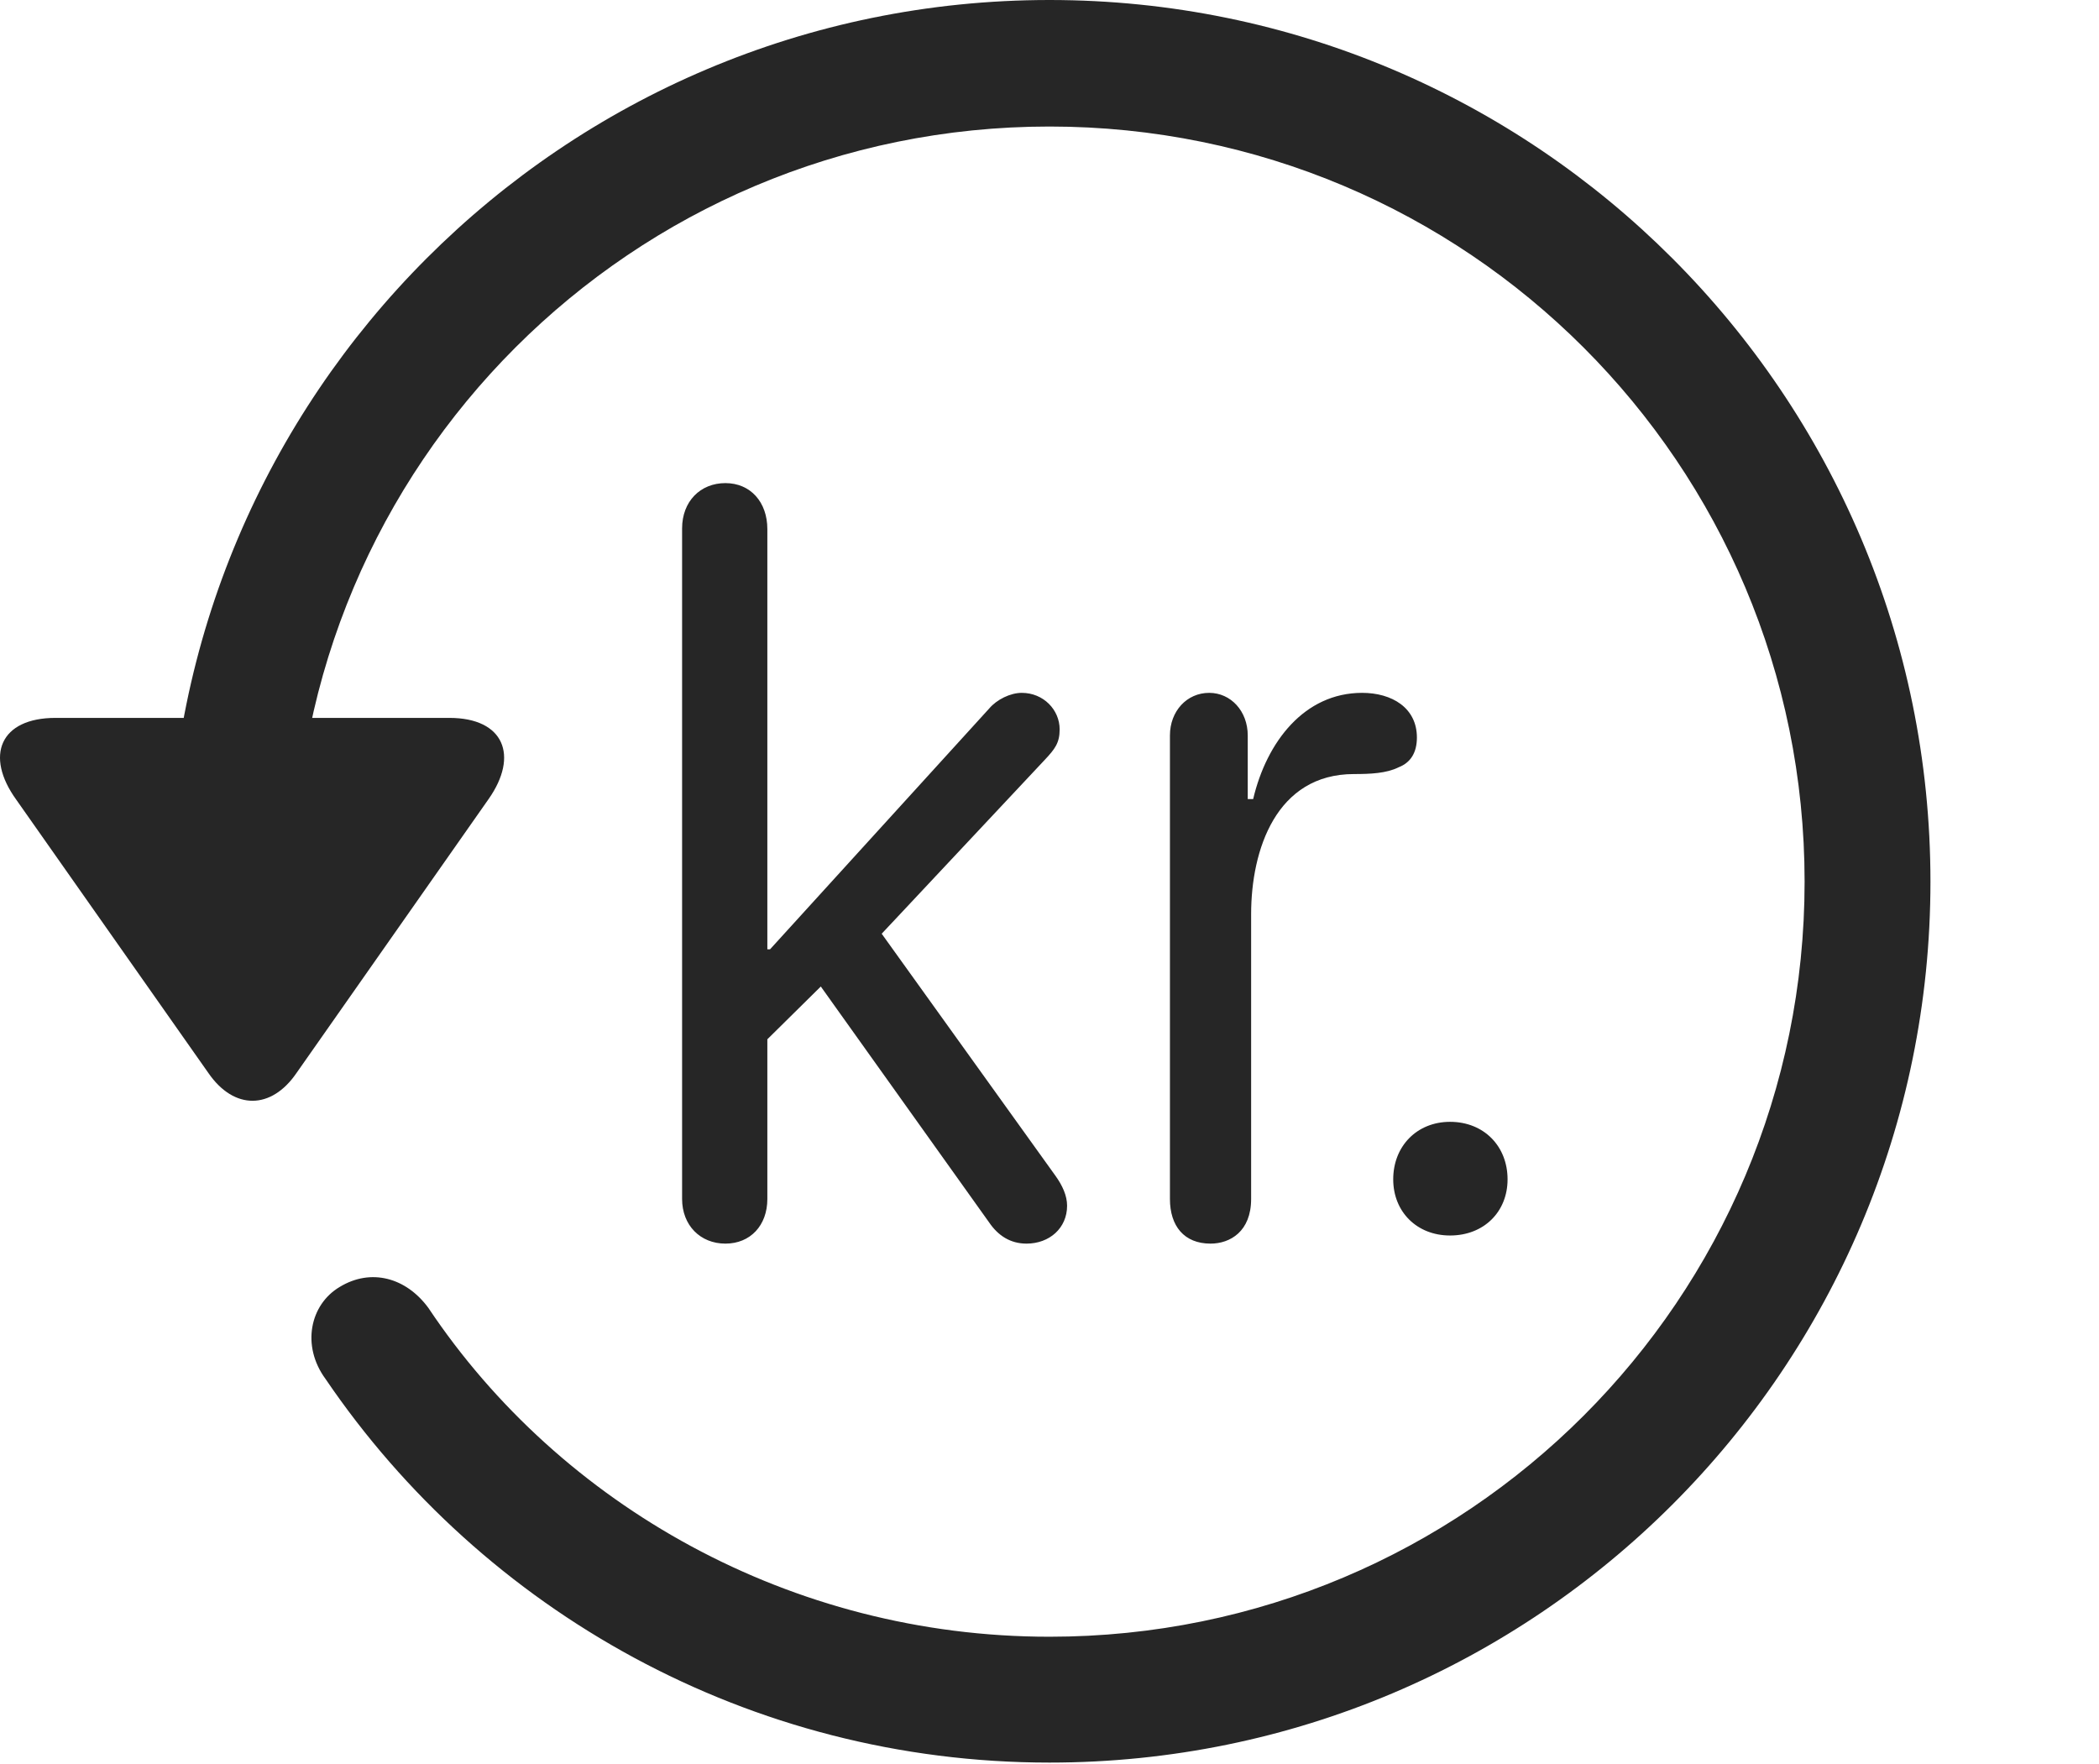 <?xml version="1.0" encoding="UTF-8"?>
<!--Generator: Apple Native CoreSVG 326-->
<!DOCTYPE svg
PUBLIC "-//W3C//DTD SVG 1.1//EN"
       "http://www.w3.org/Graphics/SVG/1.1/DTD/svg11.dtd">
<svg version="1.1" xmlns="http://www.w3.org/2000/svg" xmlns:xlink="http://www.w3.org/1999/xlink" viewBox="0 0 775.551 651.75">
 <g>
  <rect height="651.75" opacity="0" width="775.551" x="0" y="0"/>
  <path d="M387.775 651.25C567.525 651.25 713.275 505.5 713.275 325.75C713.275 146 567.525 0 387.775 0C208.025 0 62.275 146 62.275 325.75L108.775 325.75C108.775 171.5 233.525 46.75 387.775 46.75C542.025 46.75 666.775 171.5 666.775 325.75C666.775 480 542.025 604.75 387.775 604.75C292.275 604.75 207.025 556.25 158.275 483.25C150.025 472 137.025 468.5 125.525 475.5C114.525 482 111.275 497.25 120.275 509.5C178.525 595.25 277.025 651.25 387.775 651.25ZM20.525 265.25C0.025 265.25-5.725 279.25 6.025 295.5L77.025 396.5C86.525 410.25 100.275 410 109.525 396.5L180.525 295.25C191.775 279.25 186.275 265.25 166.025 265.25Z" fill="black" fill-opacity="0.85"/>
  <path d="M268.025 459.5C277.275 459.5 283.525 452.75 283.525 443L283.525 384L303.275 364.5L365.525 451.75C368.775 456.5 373.275 459.5 379.275 459.5C387.775 459.5 394.275 453.75 394.275 445.5C394.275 441.75 392.525 438 390.025 434.5L325.775 345L386.025 280.75C389.775 276.75 391.525 274.5 391.525 269.5C391.525 262.25 385.525 256 377.525 256C373.275 256 368.275 258.5 365.525 261.75L284.525 350.75L283.525 350.75L283.525 195.5C283.525 185.5 277.275 178.5 268.025 178.5C258.775 178.5 252.025 185.25 252.025 195.25L252.025 443C252.025 452.75 258.775 459.5 268.025 459.5ZM447.275 459.5C454.525 459.5 462.275 455 462.275 443L462.275 337.75C462.275 314 471.525 286 500.275 286C506.275 286 512.275 285.75 516.775 283.5C521.275 281.75 523.525 278 523.525 272.5C523.525 261.5 514.275 256 503.275 256C482.025 256 468.025 274 463.025 295.25L461.025 295.25L461.025 271.75C461.025 262.75 454.775 256 446.775 256C438.525 256 432.275 262.75 432.275 271.75L432.275 443C432.275 453 437.525 459.5 447.275 459.5ZM535.775 456.5C548.275 456.5 557.025 447.75 557.025 435.75C557.025 423.5 548.275 414.5 535.775 414.5C523.525 414.5 514.775 423.5 514.775 435.75C514.775 447.75 523.525 456.5 535.775 456.5Z" fill="black" fill-opacity="0.85"/>
 </g>
</svg>
